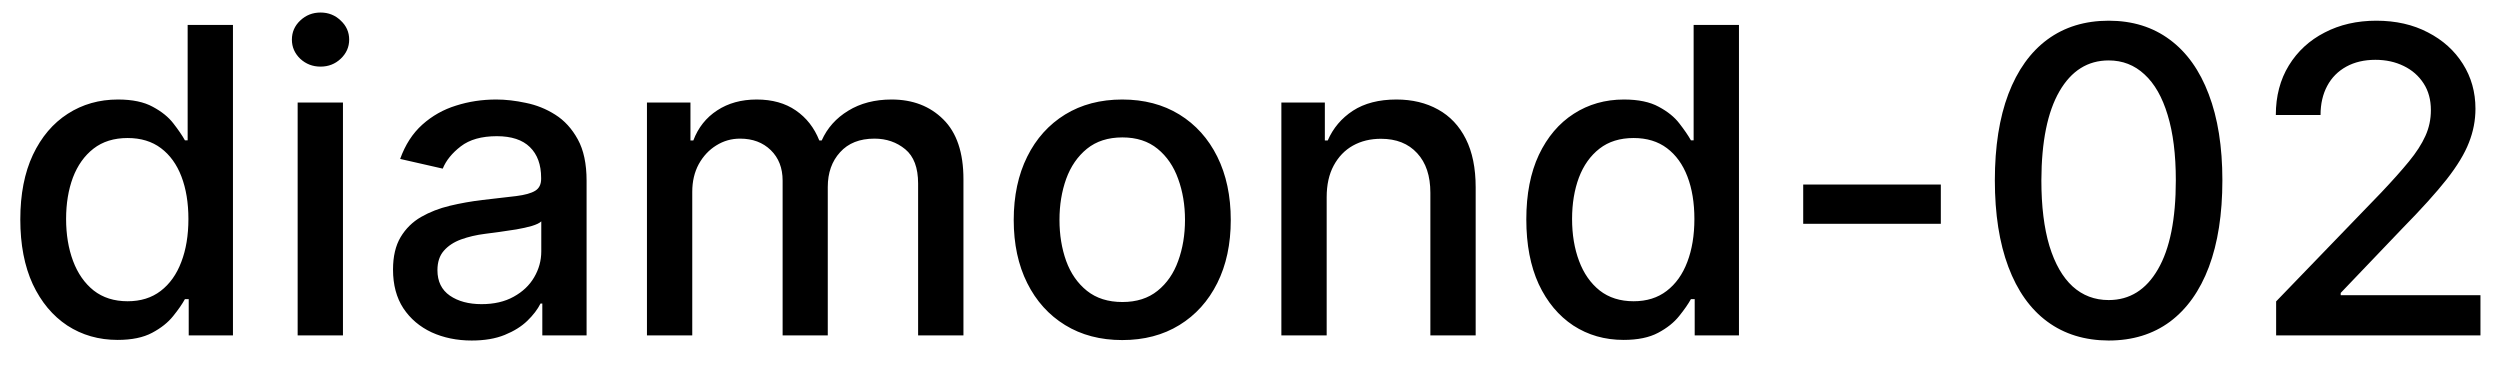 <svg width="82" height="12" viewBox="0 0 82 12" fill="none" xmlns="http://www.w3.org/2000/svg">
<path d="M3.858 11.149C3.241 11.149 2.691 10.992 2.207 10.677C1.727 10.359 1.349 9.906 1.074 9.32C0.802 8.73 0.666 8.022 0.666 7.197C0.666 6.371 0.804 5.665 1.079 5.079C1.357 4.492 1.738 4.043 2.222 3.732C2.706 3.42 3.255 3.264 3.868 3.264C4.342 3.264 4.723 3.344 5.011 3.503C5.303 3.659 5.528 3.841 5.688 4.05C5.85 4.259 5.976 4.442 6.065 4.602H6.155V0.818H7.641V11H6.19V9.812H6.065C5.976 9.974 5.847 10.16 5.678 10.369C5.512 10.577 5.283 10.76 4.991 10.915C4.7 11.071 4.322 11.149 3.858 11.149ZM4.186 9.881C4.614 9.881 4.975 9.769 5.27 9.543C5.568 9.315 5.794 8.998 5.946 8.594C6.102 8.189 6.18 7.719 6.18 7.182C6.18 6.652 6.103 6.188 5.951 5.79C5.799 5.392 5.575 5.082 5.28 4.86C4.985 4.638 4.62 4.527 4.186 4.527C3.739 4.527 3.366 4.643 3.067 4.875C2.769 5.107 2.544 5.424 2.391 5.825C2.242 6.226 2.168 6.678 2.168 7.182C2.168 7.692 2.244 8.151 2.396 8.559C2.549 8.967 2.774 9.29 3.072 9.528C3.374 9.764 3.745 9.881 4.186 9.881ZM9.763 11V3.364H11.249V11H9.763ZM10.514 2.185C10.255 2.185 10.033 2.099 9.847 1.927C9.665 1.751 9.574 1.542 9.574 1.3C9.574 1.055 9.665 0.846 9.847 0.674C10.033 0.498 10.255 0.411 10.514 0.411C10.772 0.411 10.993 0.498 11.175 0.674C11.361 0.846 11.453 1.055 11.453 1.3C11.453 1.542 11.361 1.751 11.175 1.927C10.993 2.099 10.772 2.185 10.514 2.185ZM15.472 11.169C14.988 11.169 14.55 11.079 14.159 10.901C13.768 10.718 13.458 10.455 13.229 10.11C13.004 9.765 12.891 9.343 12.891 8.842C12.891 8.411 12.974 8.057 13.14 7.778C13.306 7.5 13.529 7.28 13.811 7.117C14.093 6.955 14.408 6.832 14.756 6.749C15.104 6.666 15.458 6.603 15.82 6.56C16.277 6.507 16.648 6.464 16.933 6.431C17.218 6.395 17.425 6.337 17.555 6.257C17.684 6.178 17.749 6.048 17.749 5.869V5.835C17.749 5.4 17.626 5.064 17.381 4.825C17.139 4.587 16.777 4.467 16.297 4.467C15.796 4.467 15.402 4.578 15.114 4.8C14.829 5.019 14.631 5.263 14.522 5.531L13.125 5.213C13.291 4.749 13.533 4.375 13.851 4.089C14.172 3.801 14.542 3.592 14.96 3.463C15.377 3.33 15.816 3.264 16.277 3.264C16.582 3.264 16.905 3.301 17.246 3.374C17.591 3.443 17.913 3.572 18.211 3.761C18.512 3.95 18.759 4.22 18.952 4.572C19.144 4.92 19.24 5.372 19.24 5.929V11H17.788V9.956H17.729C17.633 10.148 17.488 10.337 17.296 10.523C17.104 10.708 16.857 10.863 16.555 10.985C16.254 11.108 15.893 11.169 15.472 11.169ZM15.795 9.976C16.206 9.976 16.557 9.895 16.849 9.732C17.144 9.57 17.367 9.358 17.52 9.096C17.676 8.831 17.754 8.547 17.754 8.246V7.261C17.701 7.314 17.598 7.364 17.445 7.411C17.296 7.454 17.125 7.492 16.933 7.525C16.741 7.555 16.554 7.583 16.371 7.609C16.189 7.633 16.037 7.652 15.914 7.669C15.626 7.705 15.362 7.767 15.124 7.853C14.888 7.939 14.699 8.063 14.557 8.226C14.418 8.385 14.348 8.597 14.348 8.862C14.348 9.23 14.484 9.509 14.756 9.697C15.027 9.883 15.374 9.976 15.795 9.976ZM21.22 11V3.364H22.647V4.607H22.741C22.9 4.186 23.161 3.857 23.522 3.622C23.883 3.384 24.316 3.264 24.819 3.264C25.33 3.264 25.757 3.384 26.102 3.622C26.45 3.861 26.707 4.189 26.873 4.607H26.952C27.134 4.199 27.424 3.874 27.822 3.632C28.22 3.387 28.694 3.264 29.244 3.264C29.937 3.264 30.502 3.481 30.939 3.915C31.38 4.35 31.601 5.004 31.601 5.879V11H30.114V6.018C30.114 5.501 29.973 5.127 29.692 4.895C29.41 4.663 29.073 4.547 28.682 4.547C28.198 4.547 27.822 4.696 27.554 4.994C27.285 5.289 27.151 5.669 27.151 6.133V11H25.67V5.924C25.67 5.51 25.54 5.177 25.282 4.925C25.023 4.673 24.687 4.547 24.273 4.547C23.991 4.547 23.731 4.621 23.492 4.771C23.257 4.916 23.066 5.12 22.92 5.382C22.778 5.644 22.706 5.947 22.706 6.292V11H21.22ZM36.81 11.154C36.094 11.154 35.469 10.99 34.935 10.662C34.402 10.334 33.987 9.875 33.693 9.285C33.398 8.695 33.25 8.005 33.25 7.217C33.25 6.424 33.398 5.732 33.693 5.138C33.987 4.545 34.402 4.085 34.935 3.756C35.469 3.428 36.094 3.264 36.81 3.264C37.526 3.264 38.15 3.428 38.684 3.756C39.218 4.085 39.632 4.545 39.927 5.138C40.222 5.732 40.369 6.424 40.369 7.217C40.369 8.005 40.222 8.695 39.927 9.285C39.632 9.875 39.218 10.334 38.684 10.662C38.15 10.99 37.526 11.154 36.81 11.154ZM36.815 9.906C37.279 9.906 37.663 9.784 37.968 9.538C38.273 9.293 38.498 8.967 38.644 8.559C38.793 8.151 38.868 7.702 38.868 7.212C38.868 6.724 38.793 6.277 38.644 5.869C38.498 5.458 38.273 5.129 37.968 4.88C37.663 4.631 37.279 4.507 36.815 4.507C36.347 4.507 35.959 4.631 35.651 4.88C35.346 5.129 35.119 5.458 34.97 5.869C34.824 6.277 34.751 6.724 34.751 7.212C34.751 7.702 34.824 8.151 34.97 8.559C35.119 8.967 35.346 9.293 35.651 9.538C35.959 9.784 36.347 9.906 36.815 9.906ZM43.515 6.466V11H42.029V3.364H43.455V4.607H43.55C43.726 4.202 44.001 3.877 44.375 3.632C44.753 3.387 45.229 3.264 45.802 3.264C46.322 3.264 46.778 3.374 47.169 3.592C47.56 3.808 47.864 4.129 48.079 4.557C48.294 4.984 48.402 5.513 48.402 6.143V11H46.916V6.322C46.916 5.768 46.772 5.336 46.483 5.024C46.195 4.709 45.799 4.552 45.295 4.552C44.95 4.552 44.644 4.626 44.375 4.776C44.11 4.925 43.9 5.143 43.744 5.432C43.591 5.717 43.515 6.062 43.515 6.466ZM53.254 11.149C52.638 11.149 52.088 10.992 51.604 10.677C51.123 10.359 50.745 9.906 50.47 9.32C50.199 8.73 50.063 8.022 50.063 7.197C50.063 6.371 50.2 5.665 50.475 5.079C50.754 4.492 51.135 4.043 51.619 3.732C52.103 3.42 52.651 3.264 53.264 3.264C53.738 3.264 54.12 3.344 54.408 3.503C54.7 3.659 54.925 3.841 55.084 4.05C55.246 4.259 55.372 4.442 55.462 4.602H55.551V0.818H57.038V11H55.586V9.812H55.462C55.372 9.974 55.243 10.16 55.074 10.369C54.908 10.577 54.68 10.76 54.388 10.915C54.096 11.071 53.718 11.149 53.254 11.149ZM53.583 9.881C54.01 9.881 54.371 9.769 54.666 9.543C54.965 9.315 55.19 8.998 55.343 8.594C55.498 8.189 55.576 7.719 55.576 7.182C55.576 6.652 55.5 6.188 55.347 5.79C55.195 5.392 54.971 5.082 54.676 4.86C54.381 4.638 54.017 4.527 53.583 4.527C53.135 4.527 52.762 4.643 52.464 4.875C52.166 5.107 51.94 5.424 51.788 5.825C51.639 6.226 51.564 6.678 51.564 7.182C51.564 7.692 51.64 8.151 51.793 8.559C51.945 8.967 52.171 9.29 52.469 9.528C52.77 9.764 53.142 9.881 53.583 9.881ZM63.659 6.053V7.341H59.145V6.053H63.659ZM69.165 11.169C68.379 11.166 67.708 10.959 67.151 10.548C66.594 10.137 66.169 9.538 65.874 8.753C65.579 7.967 65.431 7.021 65.431 5.914C65.431 4.81 65.579 3.867 65.874 3.085C66.172 2.303 66.599 1.706 67.156 1.295C67.716 0.884 68.386 0.679 69.165 0.679C69.944 0.679 70.612 0.886 71.168 1.3C71.725 1.711 72.151 2.308 72.446 3.09C72.744 3.869 72.894 4.81 72.894 5.914C72.894 7.024 72.746 7.972 72.451 8.758C72.156 9.54 71.73 10.138 71.173 10.553C70.617 10.963 69.947 11.169 69.165 11.169ZM69.165 9.842C69.854 9.842 70.393 9.505 70.781 8.832C71.172 8.16 71.367 7.187 71.367 5.914C71.367 5.069 71.278 4.355 71.099 3.771C70.923 3.185 70.669 2.741 70.338 2.439C70.01 2.134 69.619 1.982 69.165 1.982C68.479 1.982 67.94 2.32 67.549 2.996C67.158 3.672 66.961 4.645 66.957 5.914C66.957 6.763 67.045 7.48 67.221 8.067C67.4 8.65 67.653 9.093 67.981 9.394C68.31 9.692 68.704 9.842 69.165 9.842ZM74.657 11V9.886L78.103 6.317C78.47 5.929 78.774 5.589 79.012 5.298C79.254 5.003 79.435 4.723 79.554 4.457C79.674 4.192 79.733 3.911 79.733 3.612C79.733 3.274 79.654 2.982 79.495 2.737C79.335 2.489 79.118 2.298 78.843 2.165C78.568 2.03 78.258 1.962 77.913 1.962C77.549 1.962 77.231 2.036 76.959 2.185C76.687 2.335 76.478 2.545 76.333 2.817C76.187 3.089 76.114 3.407 76.114 3.771H74.647C74.647 3.152 74.79 2.61 75.075 2.146C75.36 1.682 75.751 1.322 76.248 1.067C76.745 0.808 77.31 0.679 77.943 0.679C78.583 0.679 79.147 0.807 79.634 1.062C80.124 1.314 80.507 1.658 80.782 2.096C81.057 2.53 81.195 3.021 81.195 3.567C81.195 3.945 81.124 4.315 80.981 4.676C80.842 5.037 80.598 5.44 80.25 5.884C79.902 6.325 79.418 6.86 78.799 7.49L76.775 9.608V9.683H81.359V11H74.657Z" fill="black"/>
</svg>
